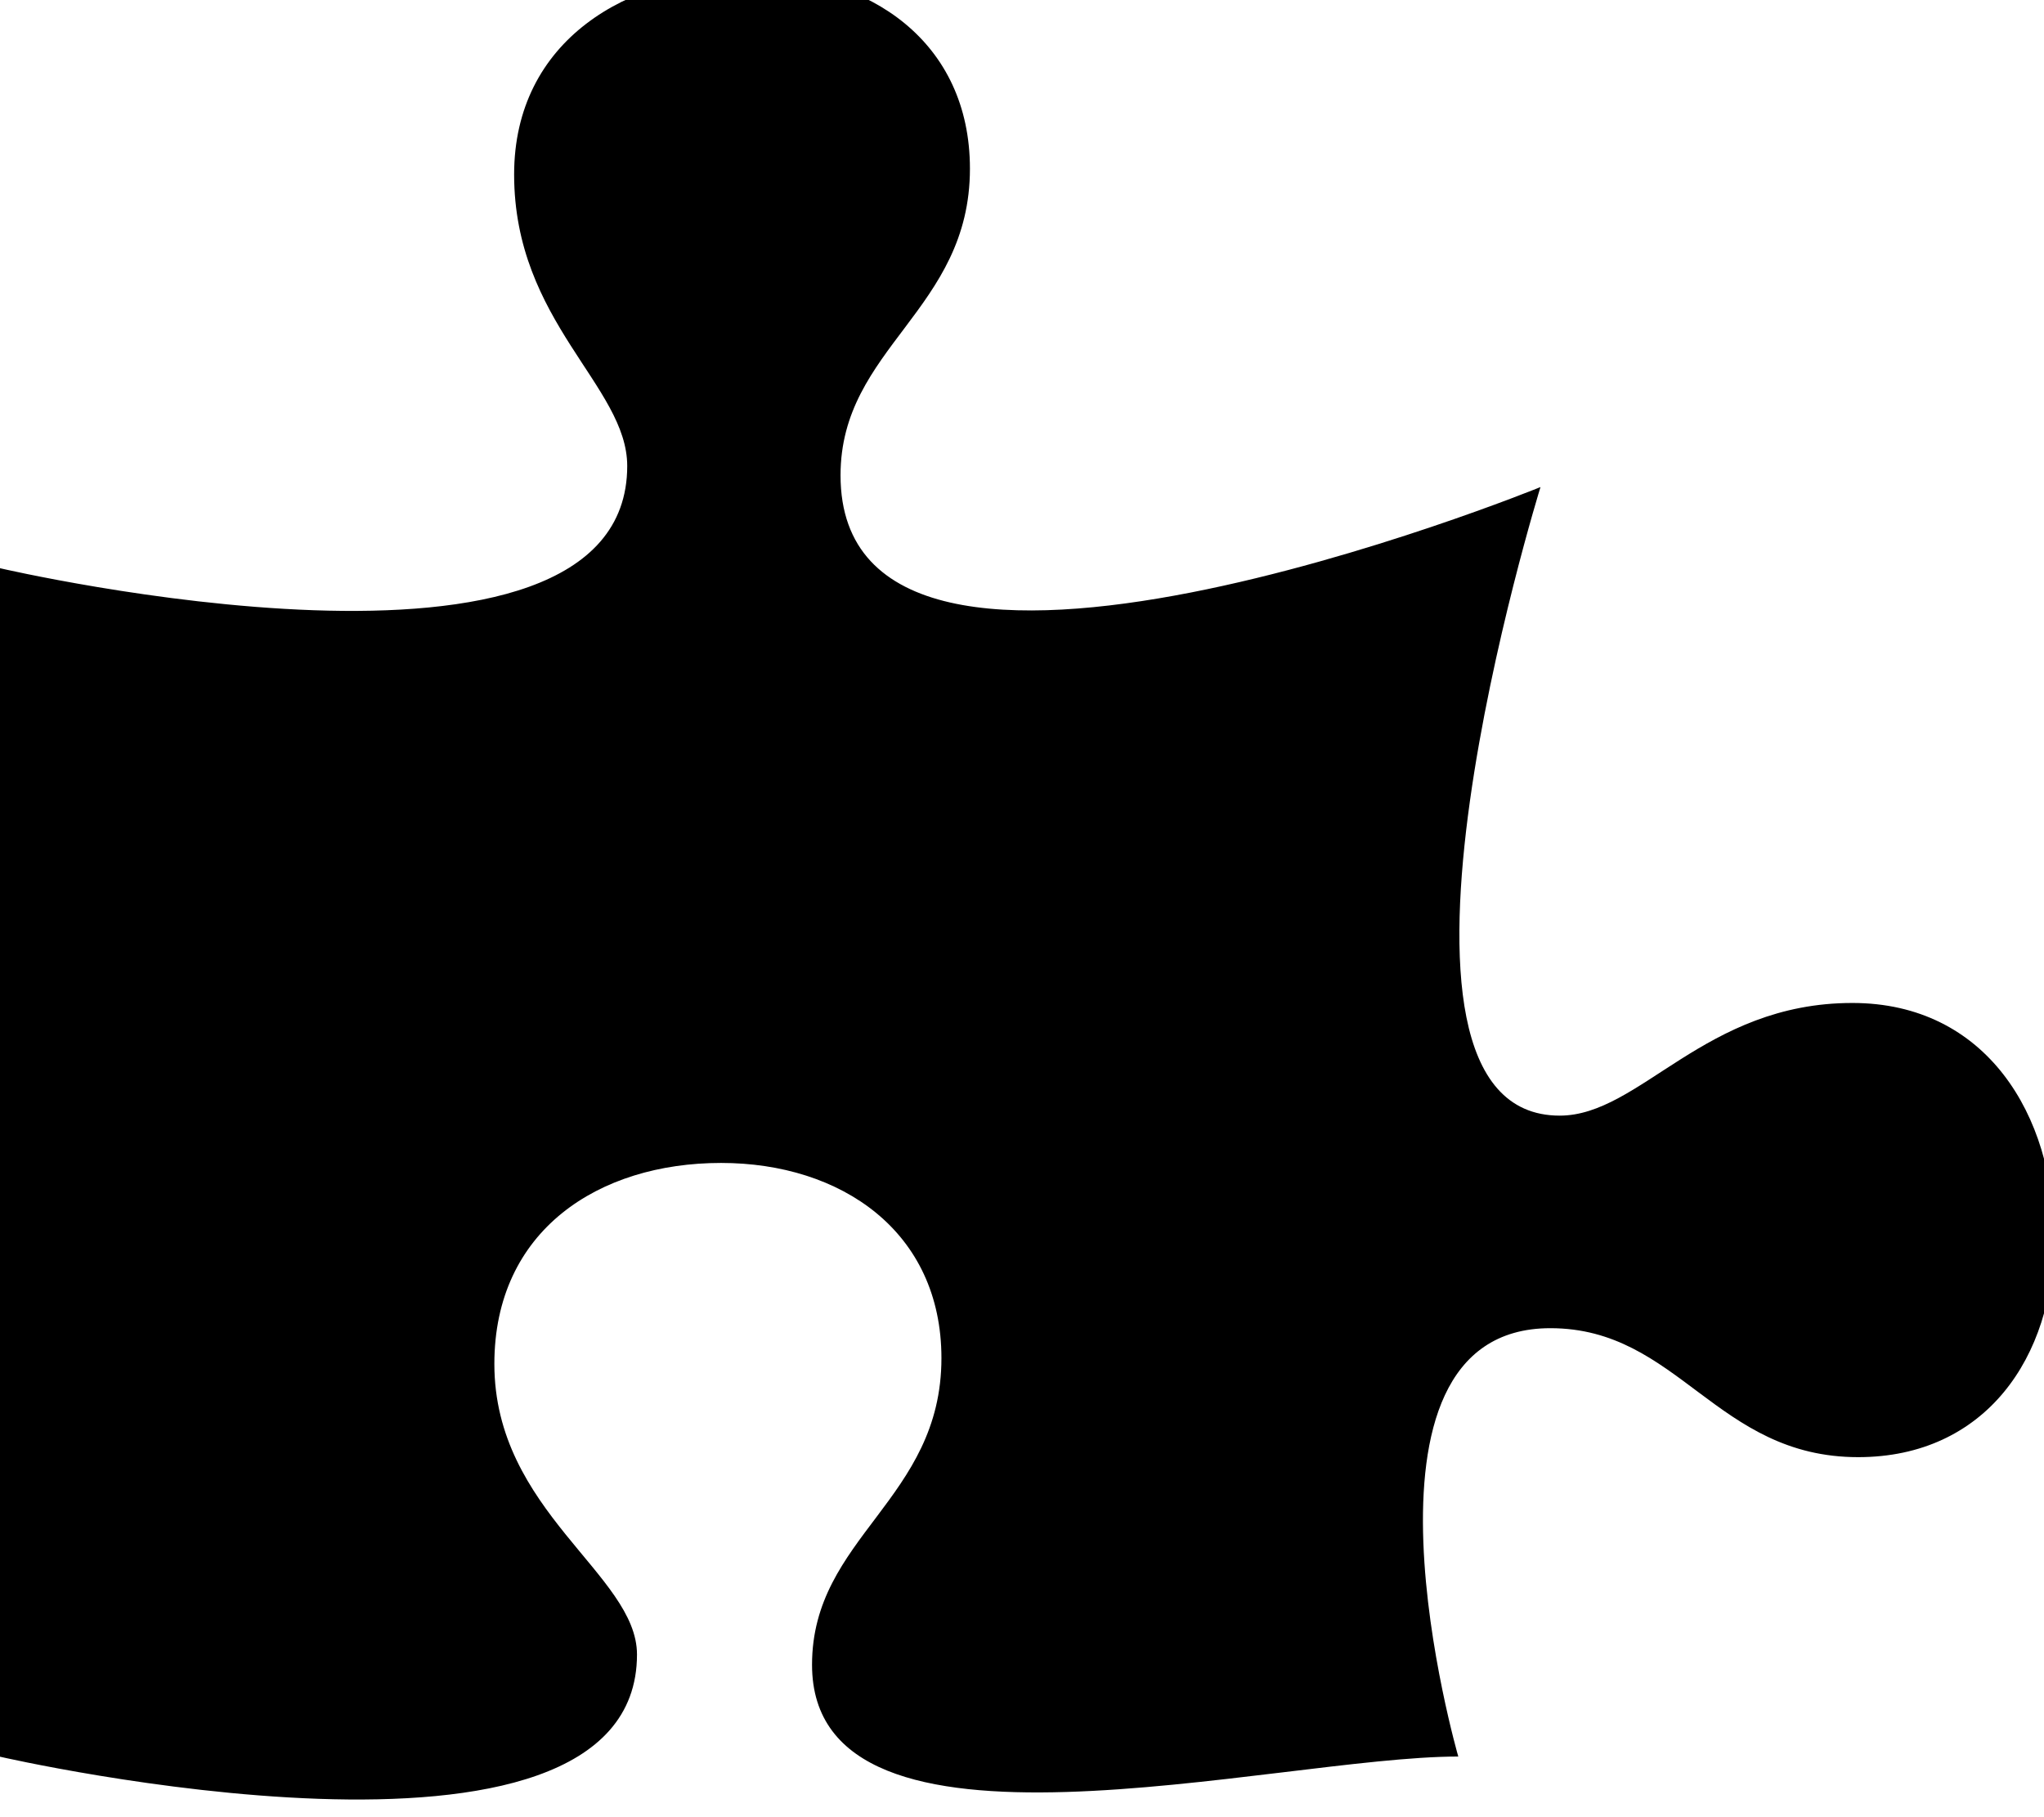 <!-- Generated by IcoMoon.io -->
<svg version="1.1" xmlns="http://www.w3.org/2000/svg" width="36" height="32" viewBox="0 0 36 32">
<title>puzzle-piece</title>
<path d="M32.624 17.662c-2.608 0-3.737 1.984-5.154 1.984-3.767 0-0.338-11.069-0.338-11.069s-12.328 5.024-12.328-0.207c0-2.25 2.279-2.905 2.279-5.4 0-2.23-1.766-3.437-3.86-3.437-2.177 0-4.168 1.186-4.168 3.539 0 2.598 1.992 3.723 1.992 5.134 0 4.373-11.047 1.8-11.047 1.8v20.929s11.219 2.578 11.219-1.8c0-1.411-2.512-2.519-2.512-5.117 0-2.352 1.837-3.539 3.993-3.539 2.115 0 3.881 1.207 3.881 3.437 0 2.496-2.279 3.15-2.279 5.4 0 3.819 8.144 1.616 11.382 1.616 0 0-2.181-7.543 1.622-7.543 2.259 0 2.916 2.271 5.421 2.271 2.238 0 3.45-1.759 3.45-3.866 0-2.148-1.191-4.132-3.552-4.132z"></path>
</svg>
